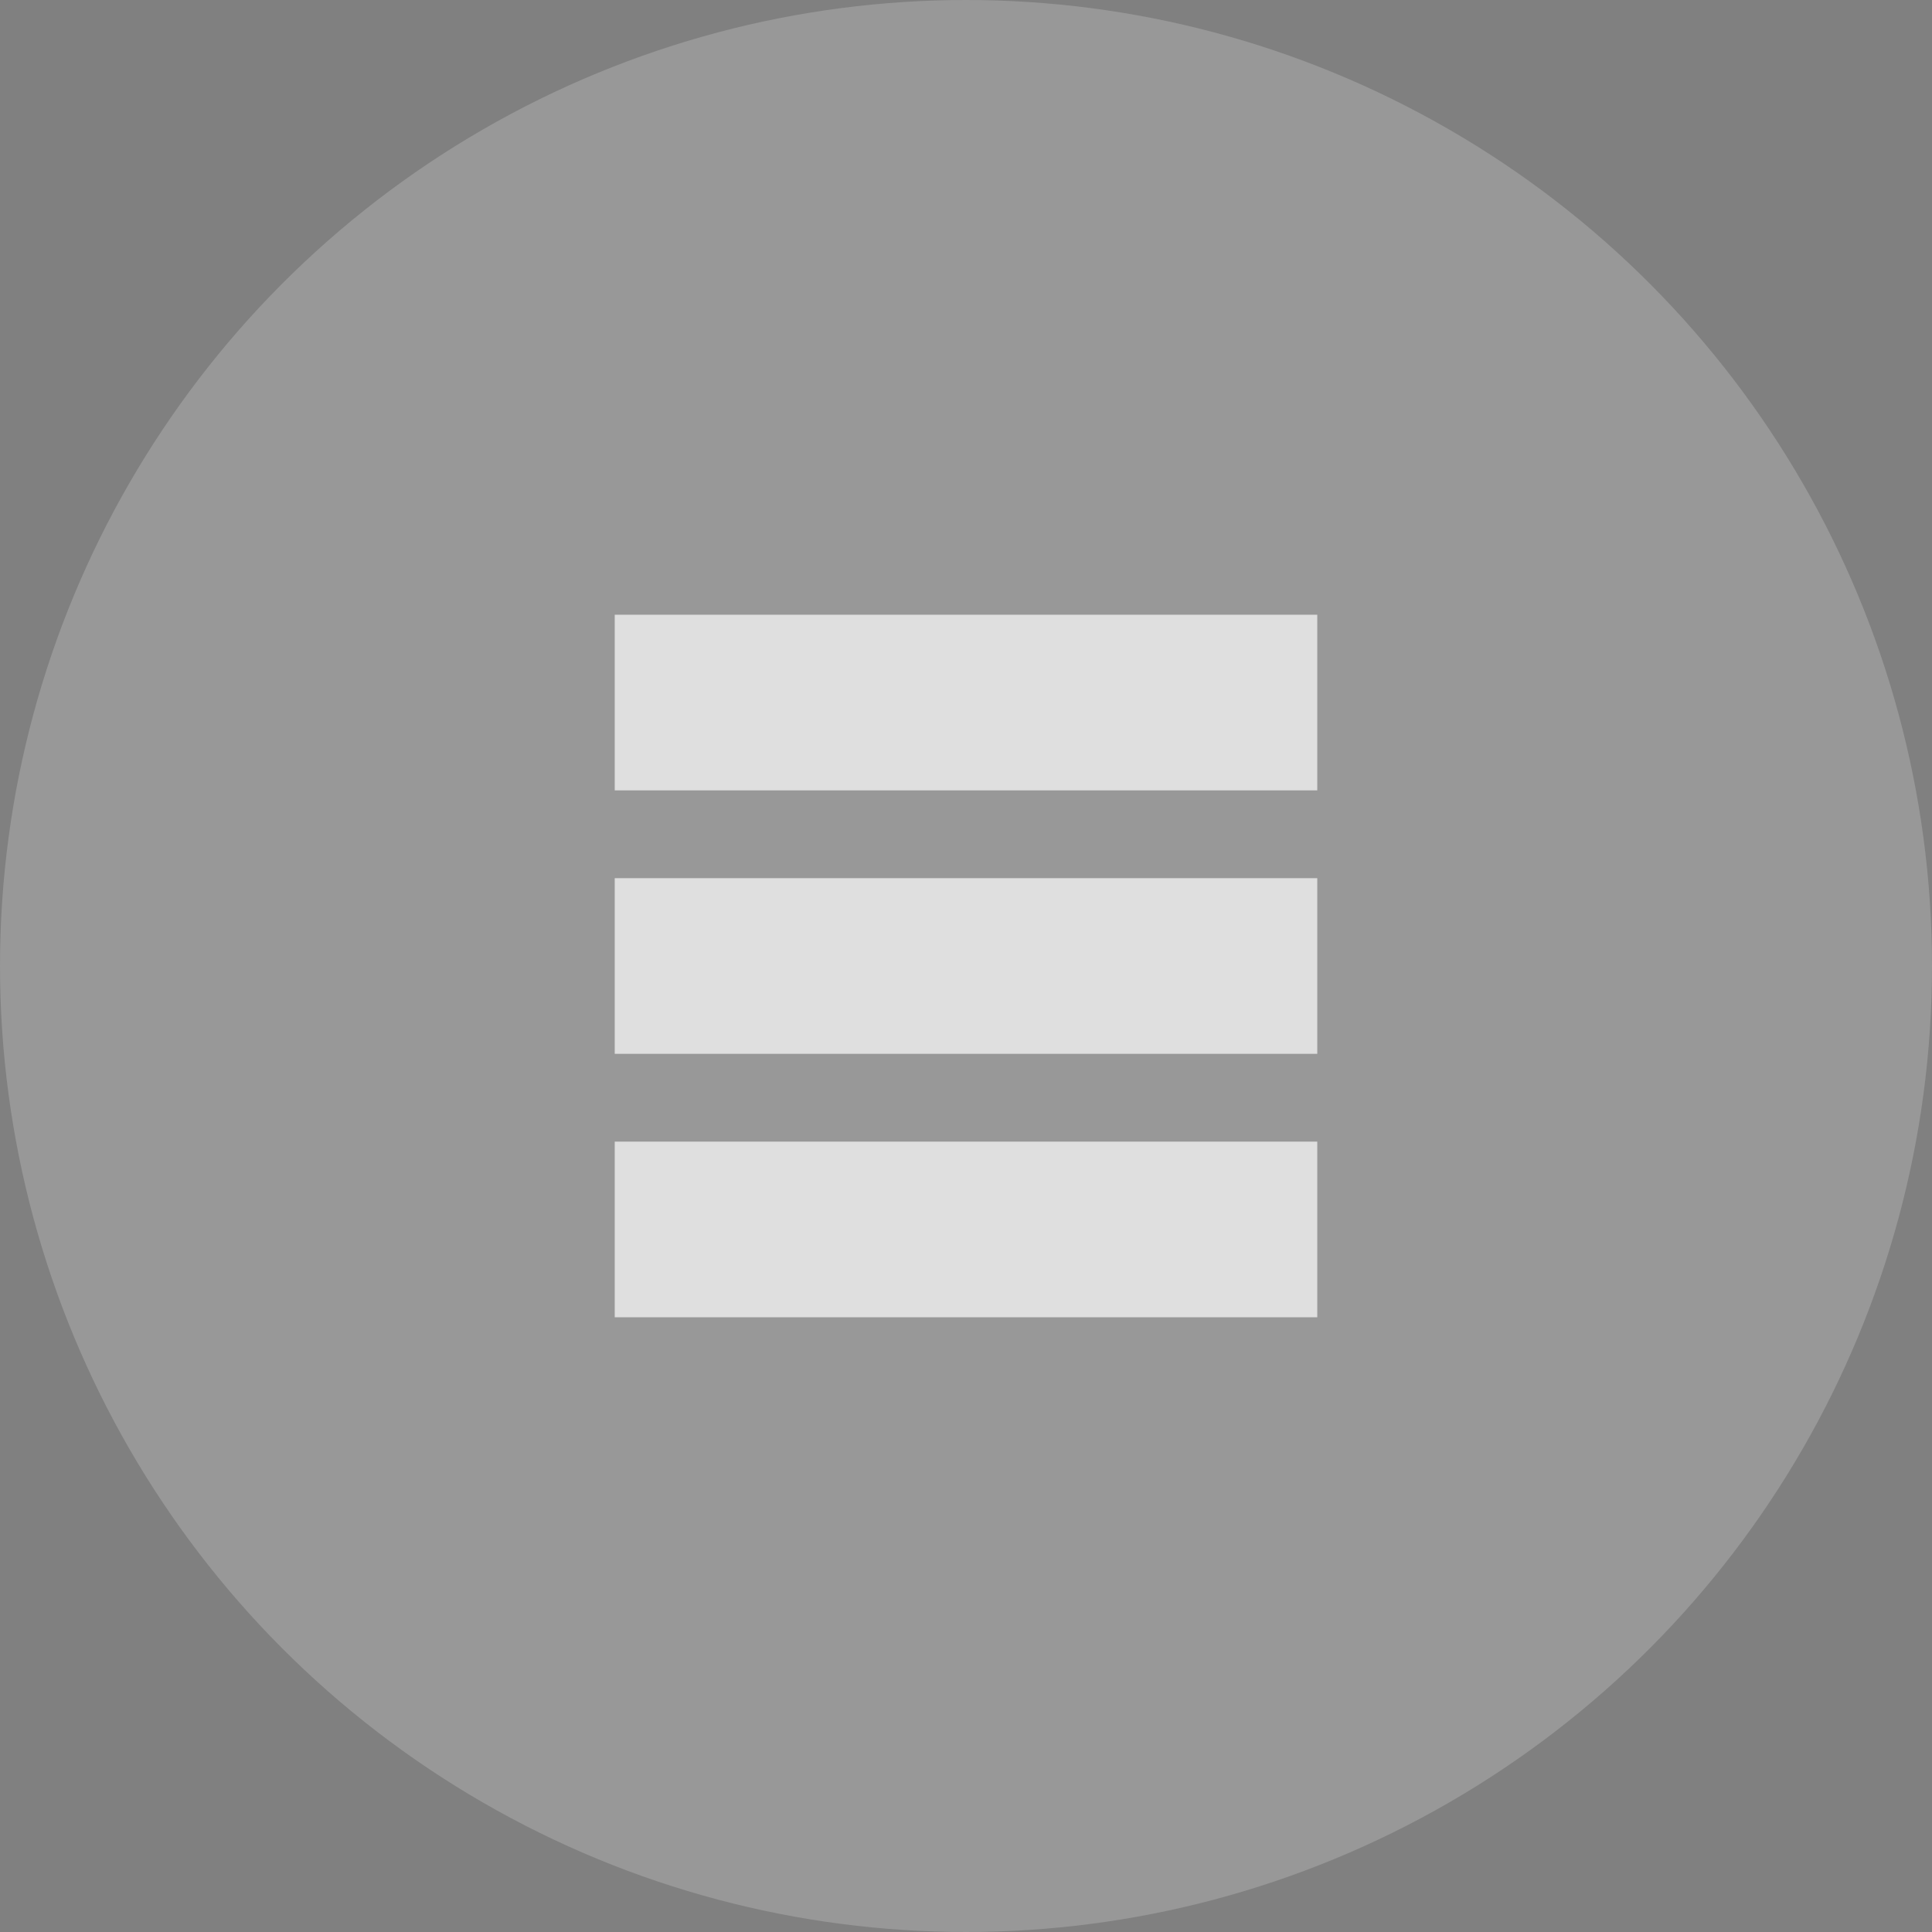 <svg xmlns="http://www.w3.org/2000/svg" id="svg4306" width="22" height="22" version="1.1" style="enable-background:new">
 <rect width="100%" height="100%" fill="#808080" stroke="none"/>
 <g id="g919">
  <rect style="opacity:0.001;fill:#000000;fill-opacity:1;fill-rule:nonzero;stroke:none;stroke-width:2;stroke-linecap:round;stroke-linejoin:round;stroke-miterlimit:4;stroke-dasharray:none;stroke-opacity:1" id="rect4164" width="22" height="22" x="0" y="0"/>
  <circle style="opacity:0.19;fill:#ffffff;fill-opacity:1;fill-rule:nonzero;stroke:none;stroke-width:0;stroke-linecap:square;stroke-linejoin:round;stroke-miterlimit:4;stroke-dasharray:none;stroke-dashoffset:478.437;stroke-opacity:0.4" id="path4202" cx="11" cy="11" r="11"/>
  <path style="opacity:1;fill:#dfdfdf;fill-opacity:1;fill-rule:evenodd;stroke:none;stroke-width:2;stroke-linecap:butt;stroke-linejoin:round;stroke-miterlimit:4;stroke-dasharray:none;stroke-dashoffset:478.437;stroke-opacity:0.75" id="rect4139" d="M 7 7 L 7 9 L 9 9 L 13 9 L 15 9 L 15 7 L 7 7 z M 7 10 L 7 12 L 15 12 L 15 10 L 7 10 z M 7 13 L 7 15 L 15 15 L 15 13 L 13 13 L 9 13 L 7 13 z"/>
 </g>
</svg>
